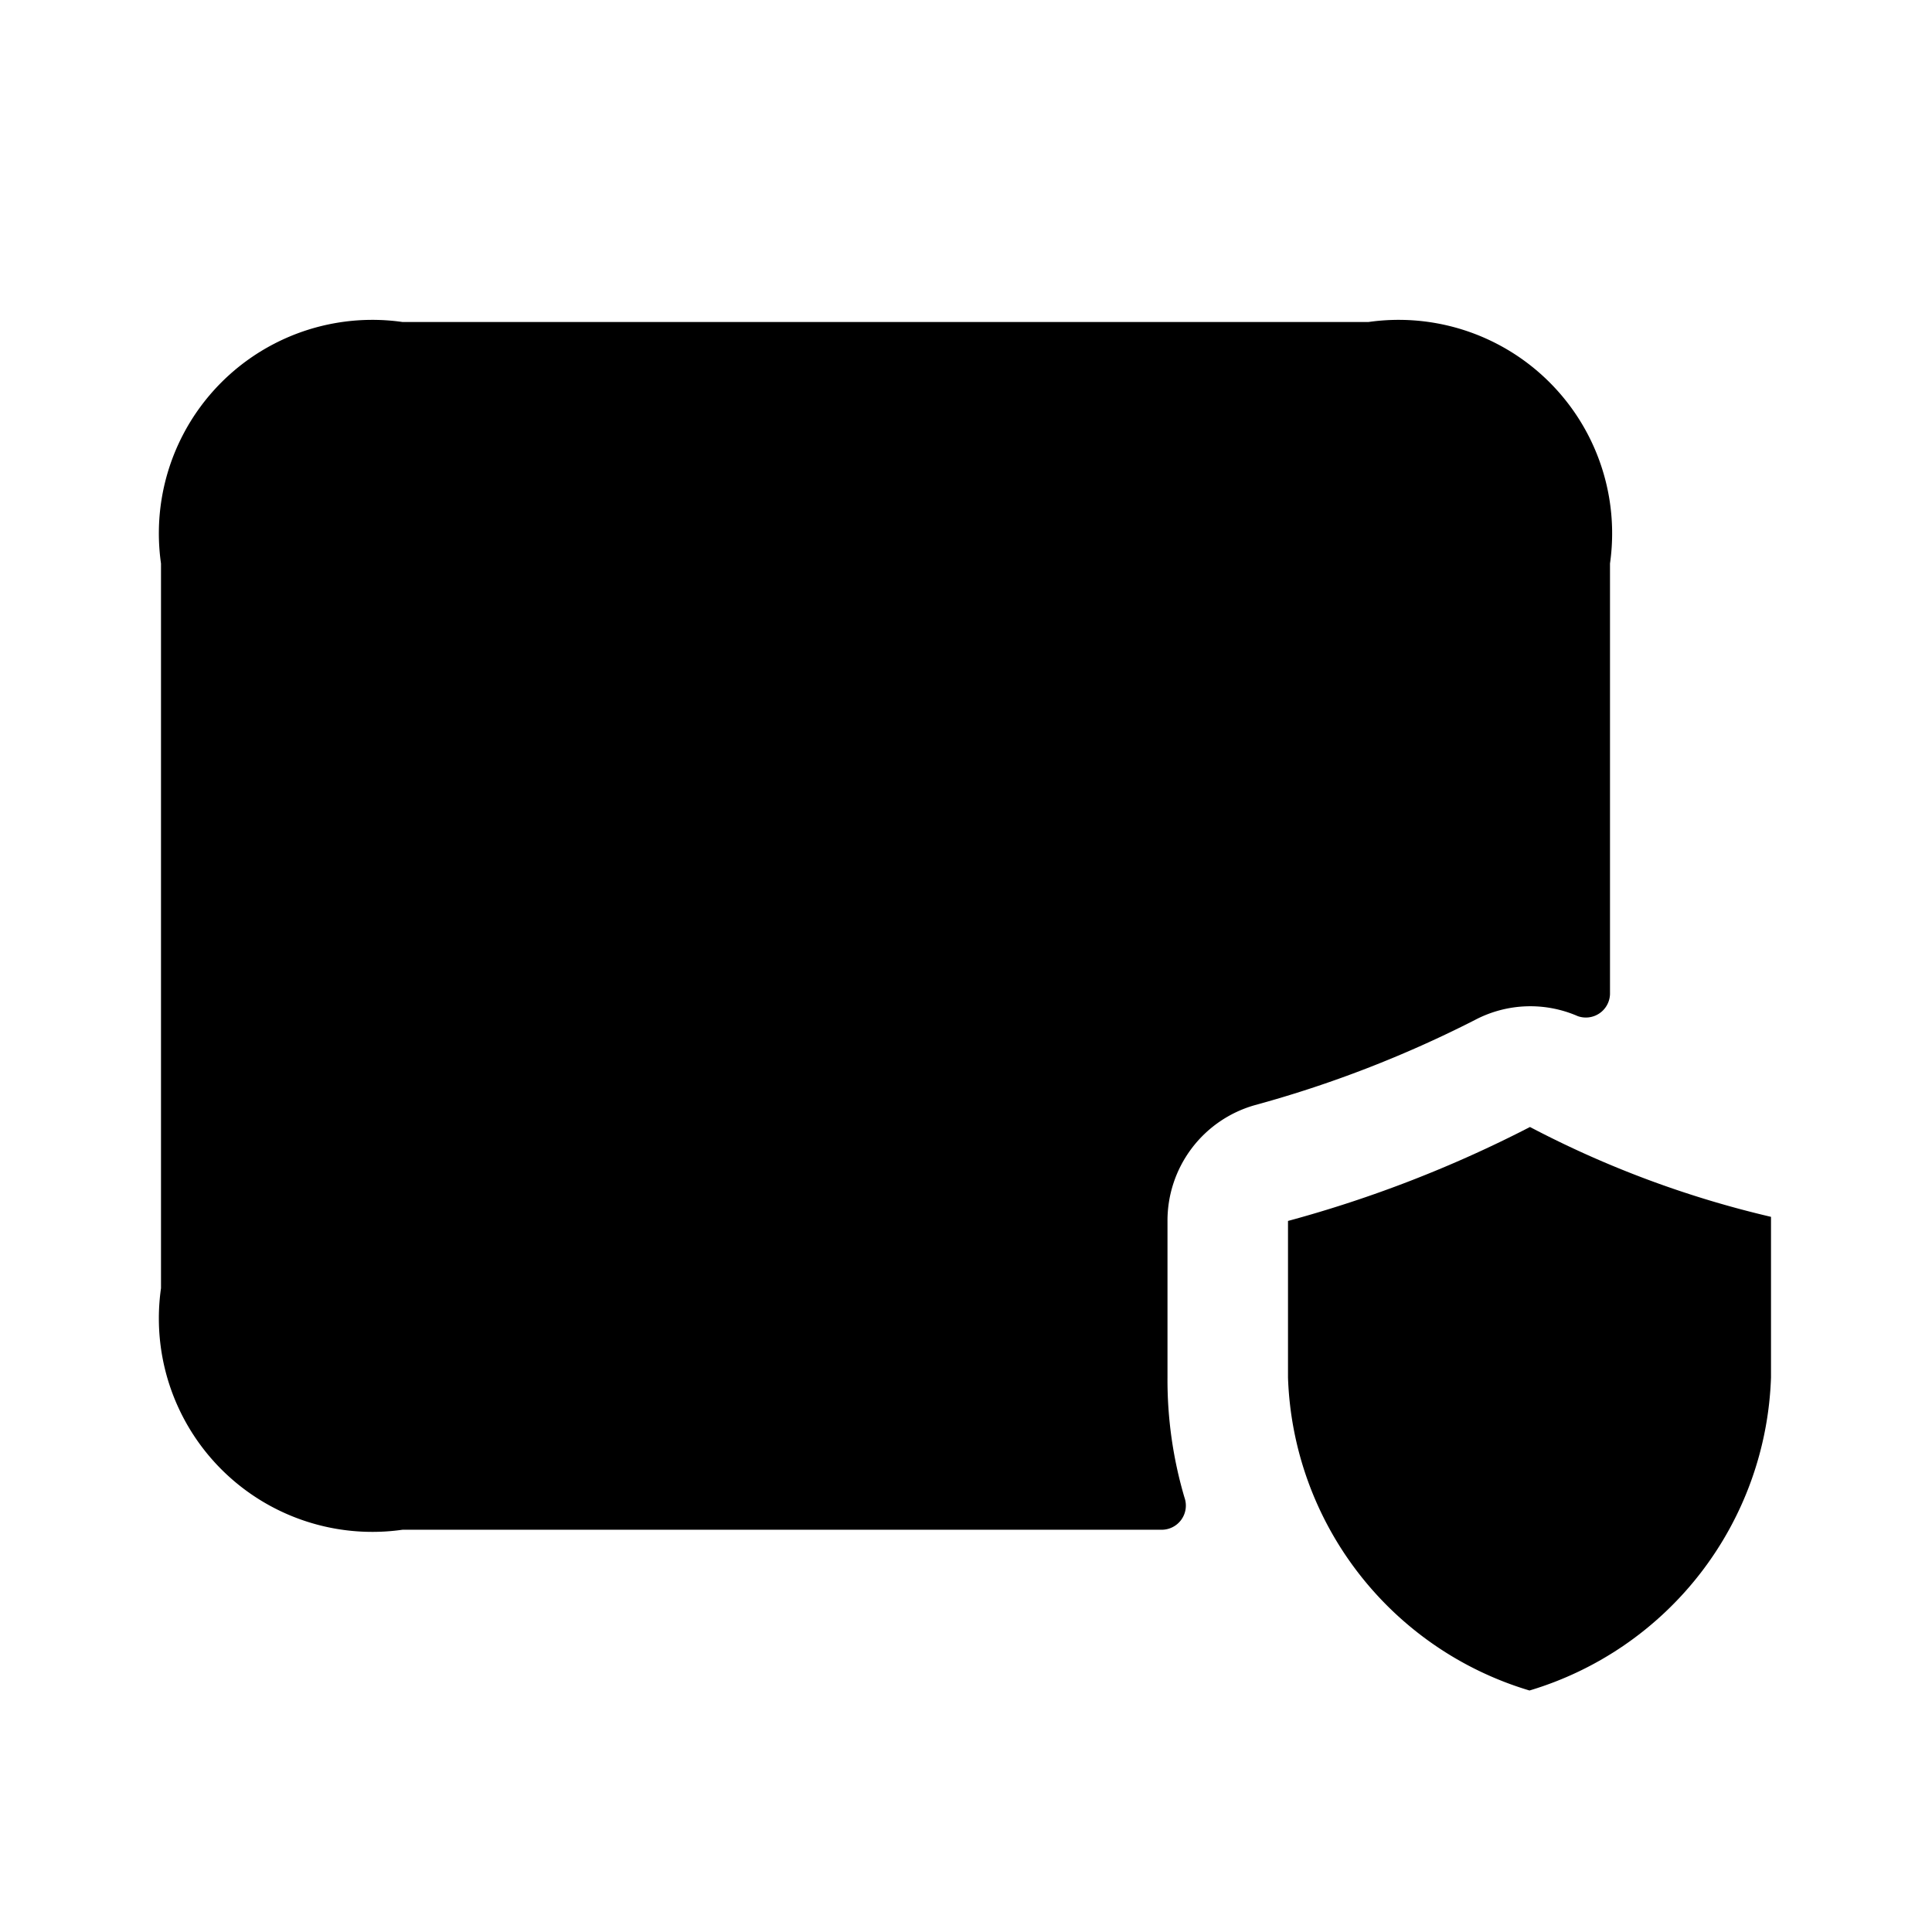<svg id="Layer" xmlns="http://www.w3.org/2000/svg" viewBox="0 0 24 24">
    <defs>
        <style>.cls-1,.cls-2{fill:#25314c;}.cls-1{opacity:0.4;}</style>
    </defs>

        <path class="pr-icon-duotone-primary" d="M20,7v5.35a.3.3,0,0,1-.4.273,1.475,1.475,0,0,0-1.277.047,14.3,14.3,0,0,1-2.74,1.06,1.491,1.491,0,0,0-1.08,1.44v1.94a5.16,5.16,0,0,0,.211,1.493.3.3,0,0,1-.282.4H5a2.652,2.652,0,0,1-3-3V7A2.652,2.652,0,0,1,5,4H17A2.652,2.652,0,0,1,20,7Z"/>
        <path class="pr-icon-duotone-secondary" d="M11,12.514a1.744,1.744,0,0,1-1.029-.335L5.059,8.606a.749.749,0,1,1,.882-1.212l4.913,3.572a.248.248,0,0,0,.292,0l4.913-3.572a.749.749,0,1,1,.882,1.212l-4.912,3.573A1.744,1.744,0,0,1,11,12.514Z"/>
        <path class="pr-icon-duotone-secondary" d="M22,15.116A12.584,12.584,0,0,1,19.006,14,15.248,15.248,0,0,1,16,15.167v1.944A4.206,4.206,0,0,0,19,21a4.206,4.206,0,0,0,3-3.889Z"/>

</svg>